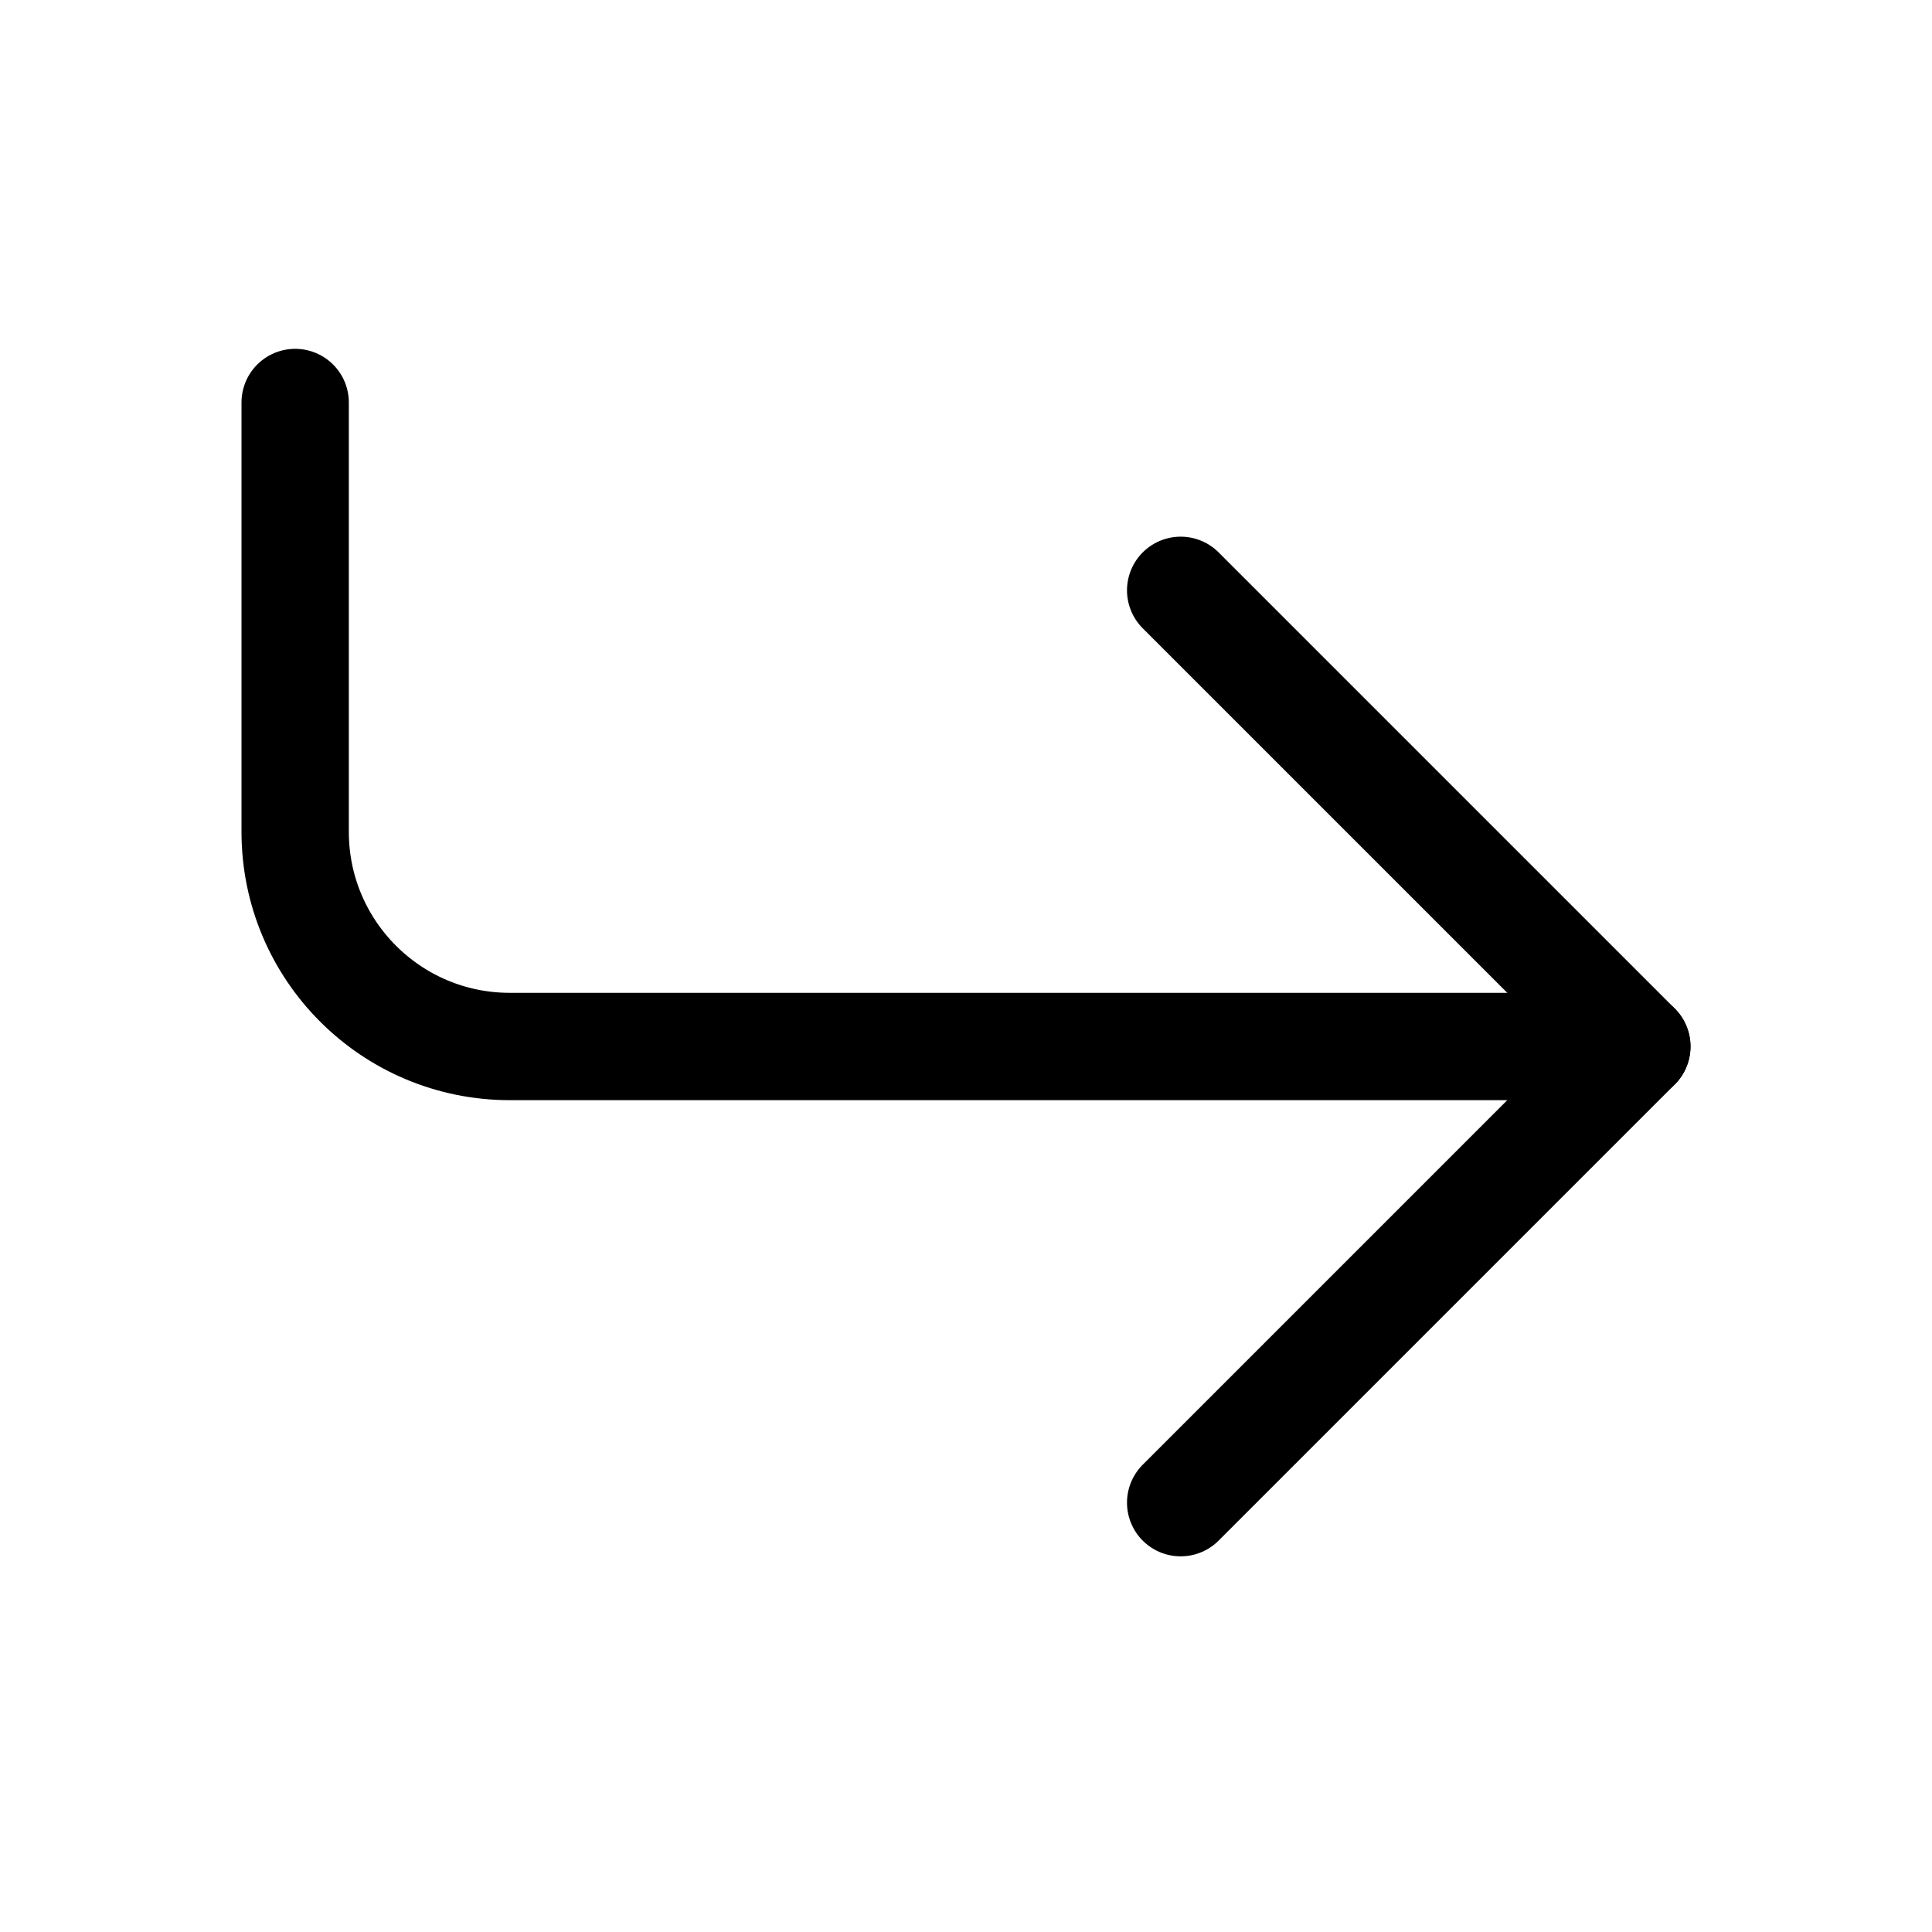 <svg xmlns="http://www.w3.org/2000/svg" height="18" width="18" viewBox="0 0 18 18"><title>arrow turn right 2</title><g fill="none" stroke="currentColor" class="nc-icon-wrapper"><path d="M15.25,9.75H4.75c-1.105,0-2-.895-2-2V3.75" stroke-linecap="round" stroke-linejoin="round" stroke="currentColor"></path><polyline points="11 5.5 15.25 9.75 11 14" stroke-linecap="round" stroke-linejoin="round"></polyline></g></svg>